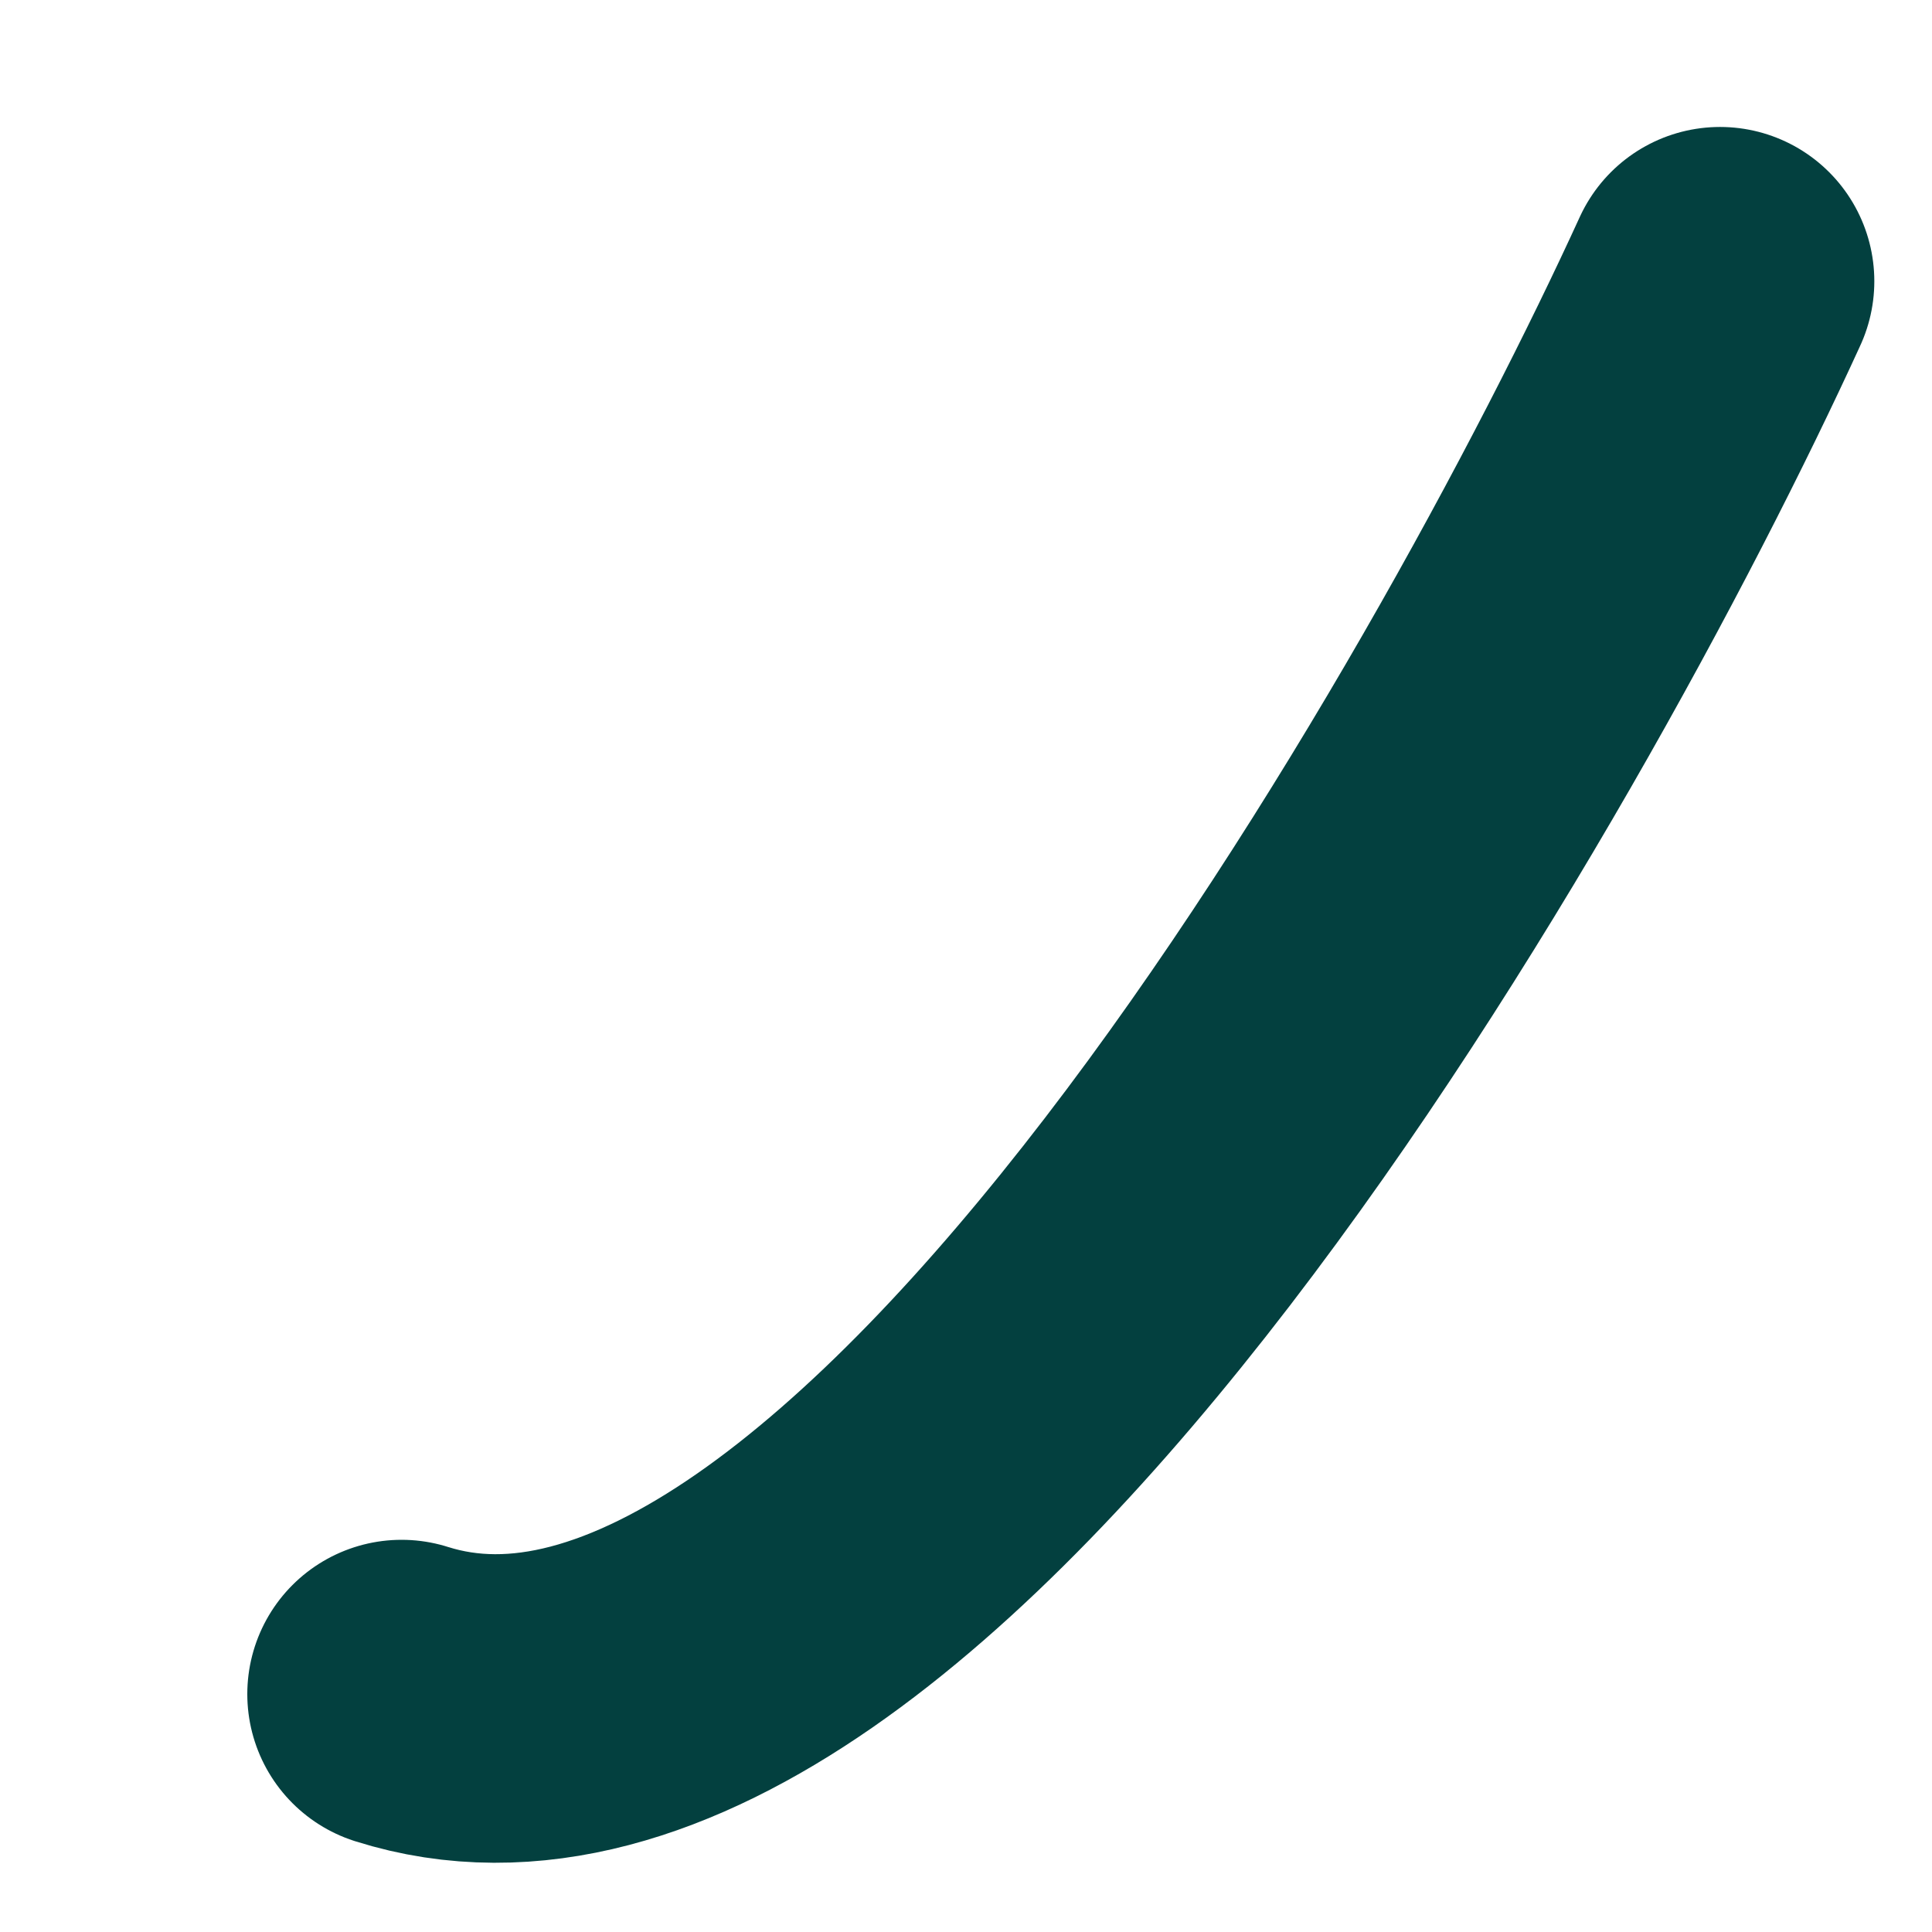 <svg width="7" height="7" viewBox="0 0 7 7" fill="none" xmlns="http://www.w3.org/2000/svg">
<path d="M1.455 6.138C3.219 6.696 5.496 2.629 6.232 1.019" stroke="#03403F" stroke-width="1.118" stroke-linecap="round" stroke-linejoin="round"/>
</svg>
